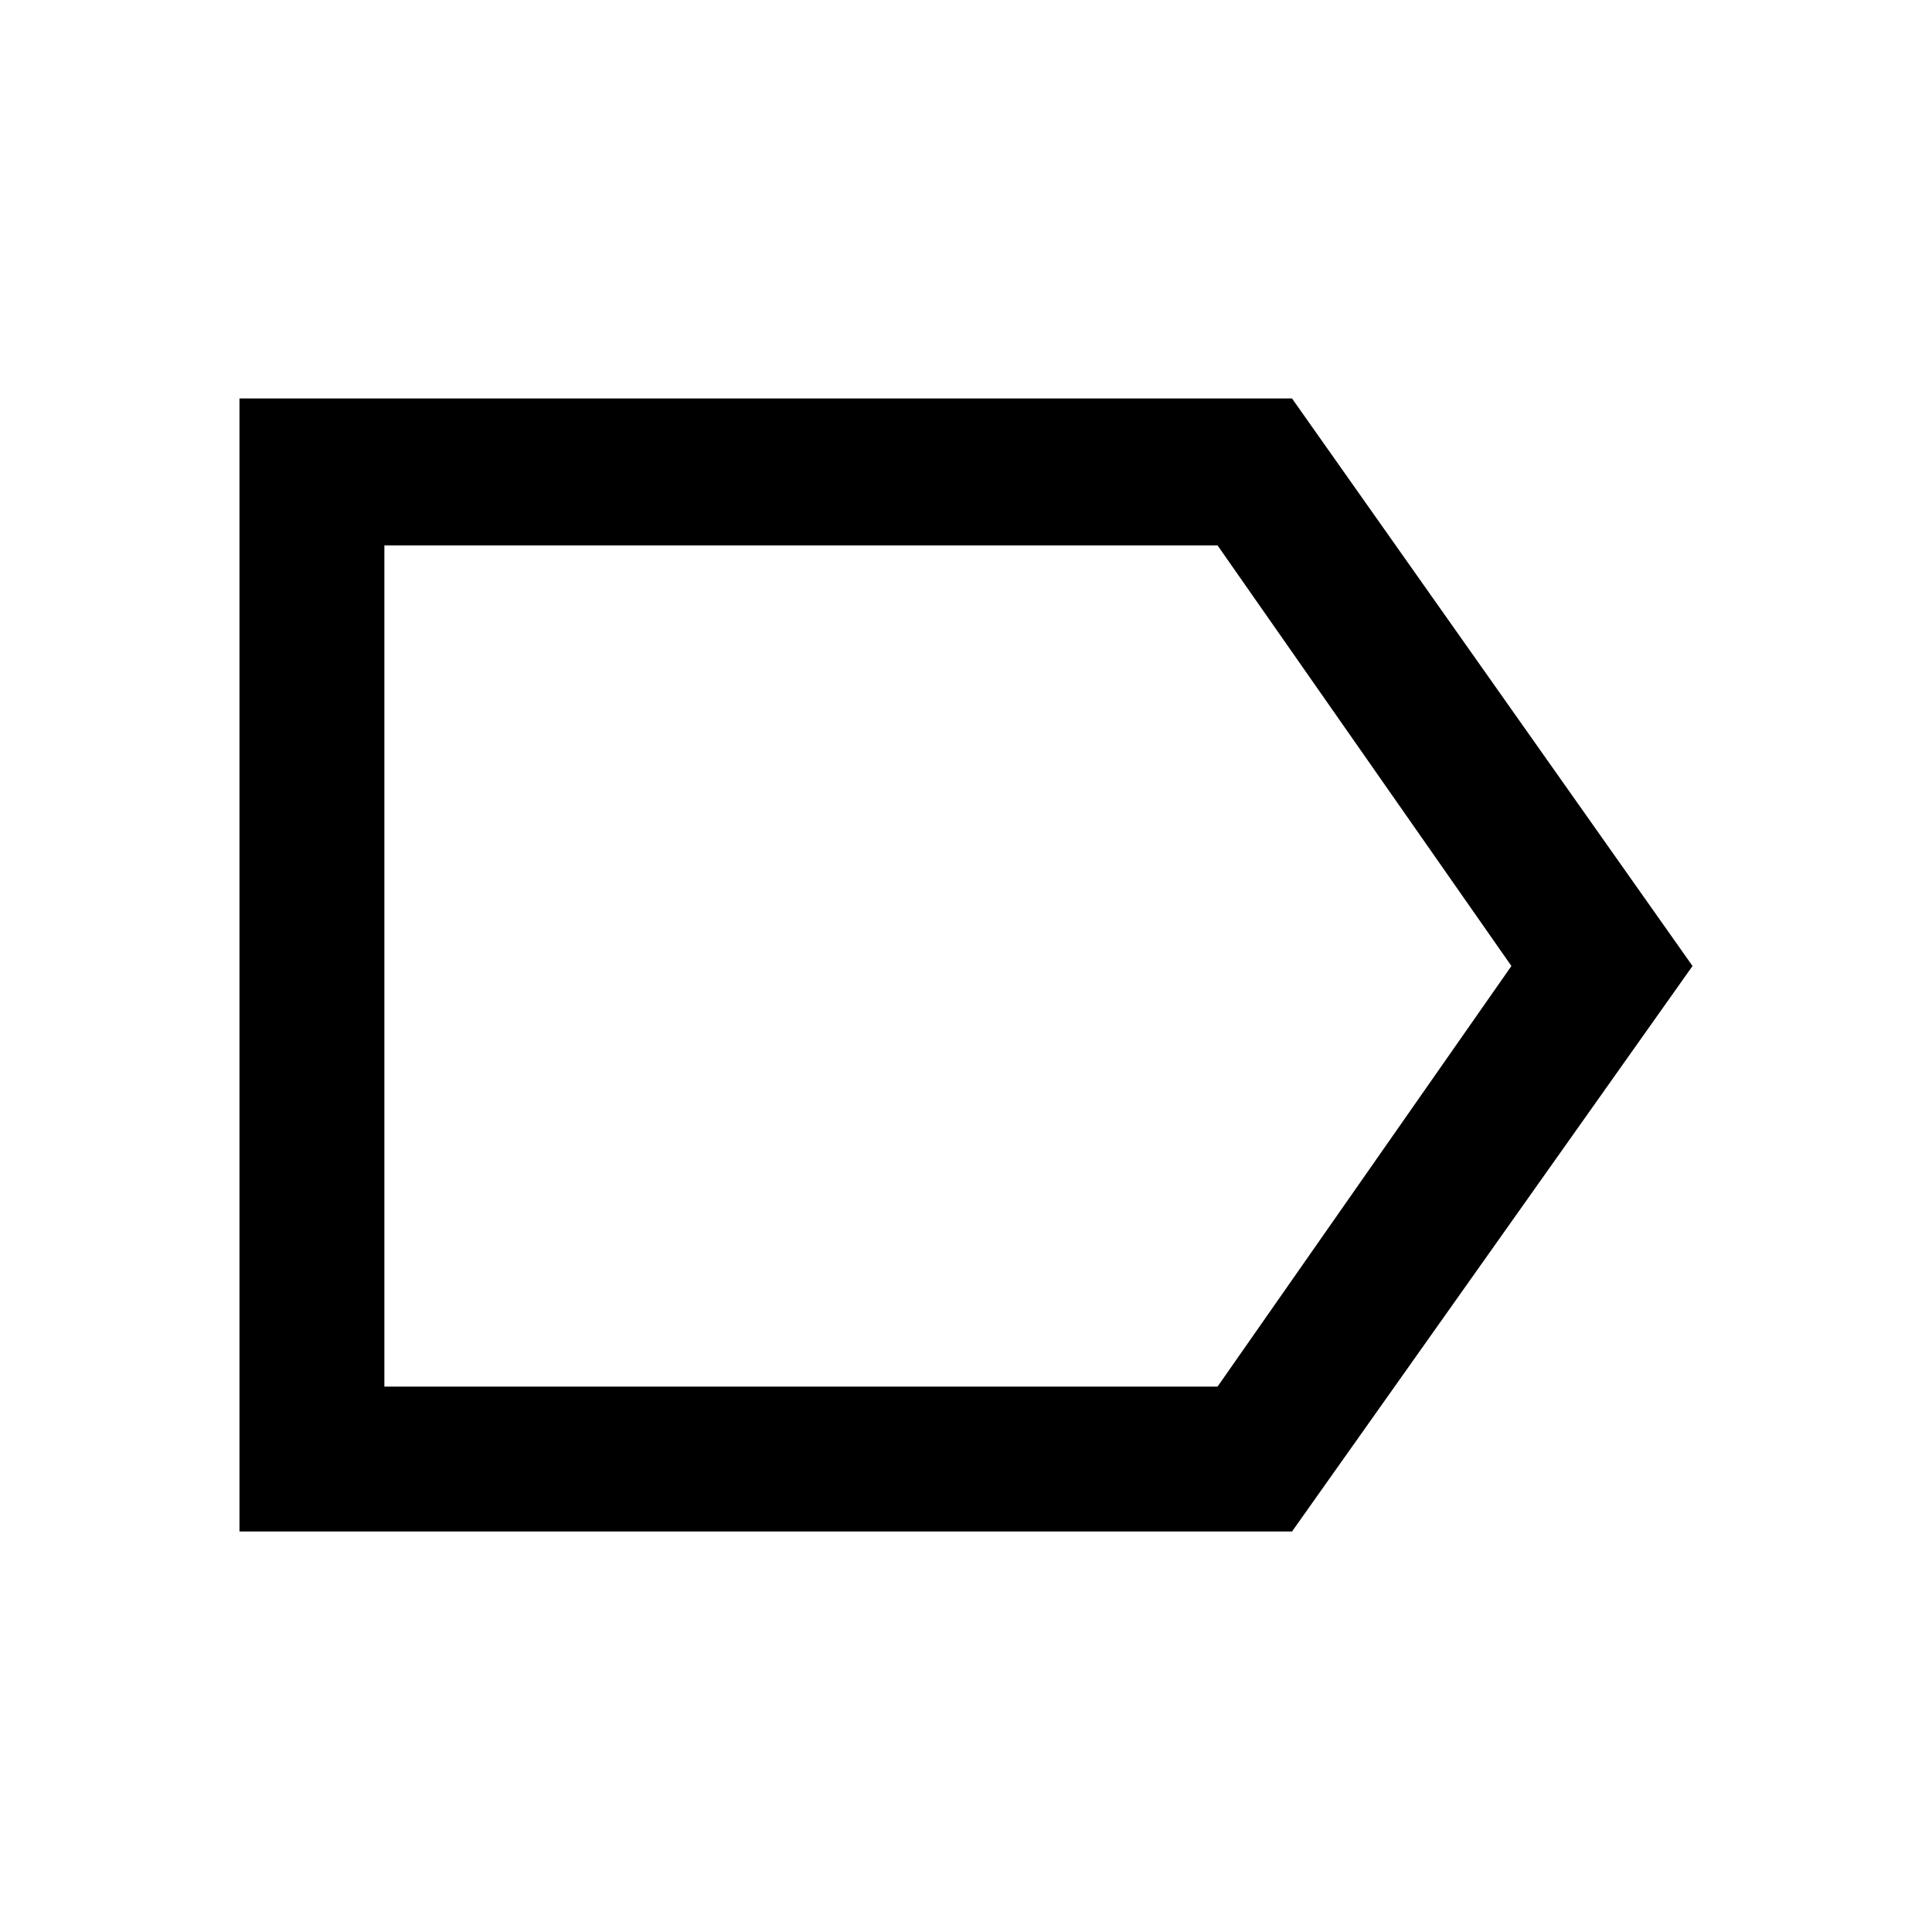<svg xmlns="http://www.w3.org/2000/svg" height="40" width="40"><path d="M4.958 31.708V8.25H26.75L35.042 20L26.75 31.708ZM7.958 28.708H25.208L31.292 20L25.208 11.292H7.958ZM7.958 11.292V20V28.708Z"/></svg>